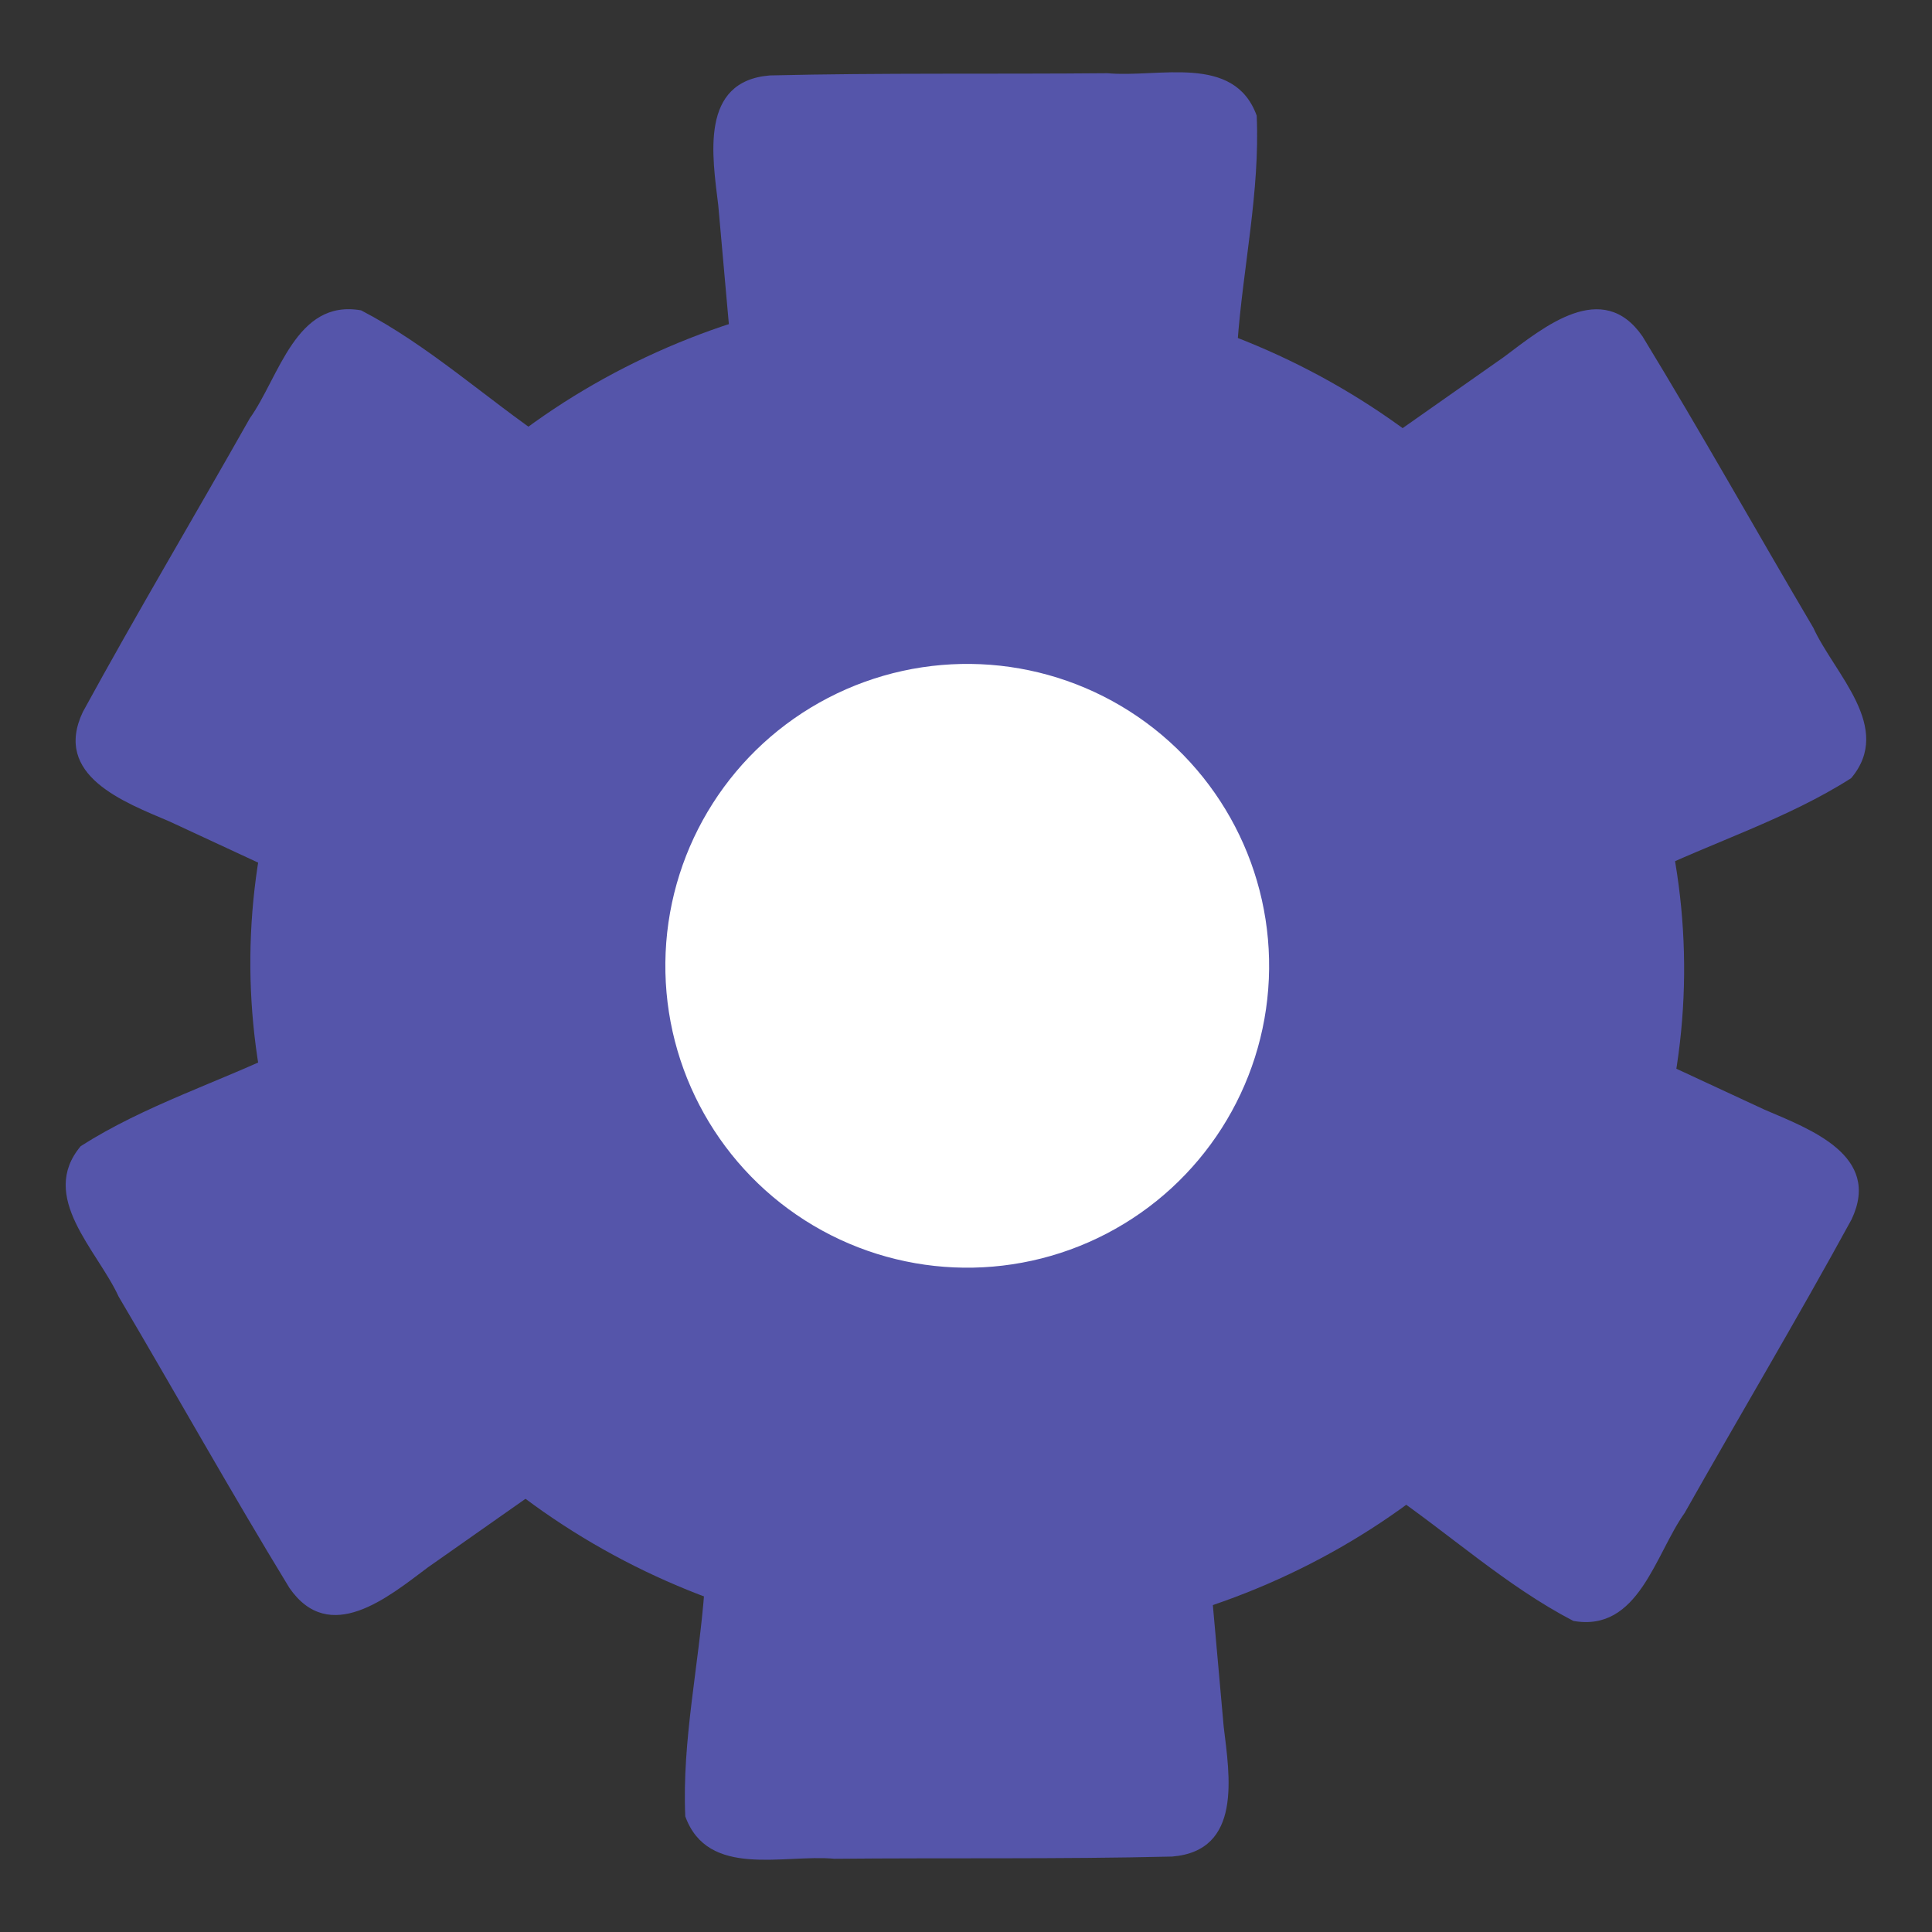 <?xml version="1.0" encoding="UTF-8" standalone="no"?>
<!-- Created with Inkscape (http://www.inkscape.org/) -->

<svg
        width="128"
        height="128"
        viewBox="0 0 33.867 33.867"
        version="1.1"
        id="svg1"
        inkscape:version="1.2 (dc2aedaf03, 2022-05-15)"
        sodipodi:docname="settings.svg"
        xmlns:inkscape="http://www.inkscape.org/namespaces/inkscape"
        xmlns:sodipodi="http://sodipodi.sourceforge.net/DTD/sodipodi-0.dtd"
        xmlns="http://www.w3.org/2000/svg"
>
  <rect x="0" y="0" width="33.867" height="33.867" fill="#333333" stroke="none"/>
  <sodipodi:namedview
     id="namedview1"
     pagecolor="#ffffff"
     bordercolor="#000000"
     borderopacity="0.25"
     inkscape:showpageshadow="2"
     inkscape:pageopacity="0.0"
     inkscape:pagecheckerboard="0"
     inkscape:deskcolor="#d1d1d1"
     inkscape:document-units="mm"
     showgrid="true"
     inkscape:zoom="4.0970529"
     inkscape:cx="37.221877"
     inkscape:cy="70.29443"
     inkscape:window-width="1920"
     inkscape:window-height="1009"
     inkscape:window-x="-8"
     inkscape:window-y="-8"
     inkscape:window-maximized="1"
     inkscape:current-layer="layer1">
    <inkscape:grid
       id="grid1"
       units="px"
       originx="0"
       originy="0"
       spacingx="0.265"
       spacingy="0.265"
       empcolor="#0099e5"
       empopacity="0.302"
       color="#0099e5"
       opacity="0.149"
       empspacing="5"
       dotted="false"
       gridanglex="30"
       gridanglez="30"
       visible="true" />
  </sodipodi:namedview>
  <defs
     id="defs1" />
  <g
     inkscape:label="Layer 1"
     inkscape:groupmode="layer"
     id="layer1">
    <g
       id="g1431"
       transform="rotate(2.535,17.011,17.433)">
      <g
         id="g1417"
         transform="translate(-0.463,-0.661)">
        <g
           id="g1185" />
        <g
           id="g1191"
           transform="rotate(-60,17.656,17.462)" />
        <g
           id="g1197"
           transform="rotate(-120,17.623,17.476)" />
        <g
           id="g1203"
           transform="rotate(180,17.396,17.591)" />
        <g
           id="g1209"
           transform="rotate(120,17.332,17.367)" />
        <g
           id="g1215"
           transform="rotate(60,17.257,17.316)">
          <path
             id="path1213"
             style="fill:#5555aa;fill-opacity:1;stroke:none;stroke-width:0.265px;stroke-linecap:butt;stroke-linejoin:miter;stroke-opacity:1"
             d="m 25.135,26.458 c 1.135,0.699 2.176,1.579 3.383,2.139 1.152,0.151 1.38,-1.225 1.865,-1.978 0.893,-1.759 1.828,-3.498 2.695,-5.269 0.481,-1.142 -0.793,-1.548 -1.606,-1.854 -0.79,-0.325 -1.579,-0.65 -2.369,-0.975 m 0,-1.323 c 0.037,4.177 -2.317,8.254 -5.953,10.311 m -9.784,1.072 c -0.038,1.332 -0.279,2.674 -0.161,4 0.445,1.073 1.751,0.582 2.646,0.627 1.97,-0.106 3.943,-0.166 5.911,-0.301 1.229,-0.154 0.944,-1.46 0.802,-2.318 -0.113,-0.846 -0.226,-1.693 -0.34,-2.539 m 1.146,-0.661 c -3.603,2.121 -8.303,2.121 -11.906,0 M 6.016,19.602 c -1.173,0.633 -2.455,1.096 -3.544,1.861 -0.707,0.922 0.372,1.807 0.78,2.605 1.077,1.653 2.116,3.332 3.216,4.969 0.748,0.988 1.737,0.087 2.408,-0.464 0.676,-0.521 1.353,-1.042 2.029,-1.564 m 1.146,0.661 C 8.415,25.612 6.062,21.535 6.098,17.358 M 10.067,8.098 C 8.932,7.399 7.89,6.519 6.684,5.959 5.532,5.807 5.304,7.184 4.818,7.937 3.925,9.695 2.99,11.435 2.123,13.206 c -0.481,1.142 0.793,1.548 1.606,1.854 0.79,0.325 1.579,0.65 2.369,0.975 m 0,1.323 C 6.062,13.181 8.415,9.104 12.051,7.047 m 9.583,-0.978 c 0.038,-1.332 0.279,-2.674 0.161,-4 -0.445,-1.073 -1.751,-0.582 -2.646,-0.627 -1.97,0.106 -3.943,0.166 -5.911,0.301 -1.229,0.154 -0.944,1.46 -0.802,2.318 0.113,0.846 0.226,1.693 0.34,2.539 M 11.63,7.262 c 3.599,-2.12 8.307,-2.12 11.906,0 m 5.577,7.803 c 1.173,-0.633 2.455,-1.096 3.544,-1.861 0.707,-0.922 -0.372,-1.807 -0.78,-2.605 C 30.801,8.947 29.762,7.268 28.662,5.631 27.914,4.643 26.925,5.544 26.253,6.095 25.577,6.617 24.9,7.138 24.224,7.659 M 23.078,6.998 c 3.638,2.061 5.987,6.129 5.953,10.311" />
        </g>
      </g>
      <ellipse
         style="fill:#5555aa;fill-opacity:1;stroke:none;stroke-width:2.646;stroke-linecap:round;stroke-linejoin:round;stroke-opacity:1"
         id="path1408"
         cx="16.933"
         cy="16.933"
         rx="12.568"
         ry="11.906" />
      <ellipse
         style="fill:#ffffff;fill-opacity:1;stroke:none;stroke-width:2.646;stroke-linecap:round;stroke-linejoin:round;stroke-opacity:1"
         id="path1419"
         cx="16.933"
         cy="16.933"
         rx="5.292"
         ry="5.292" />
    </g>
  </g>
</svg>
